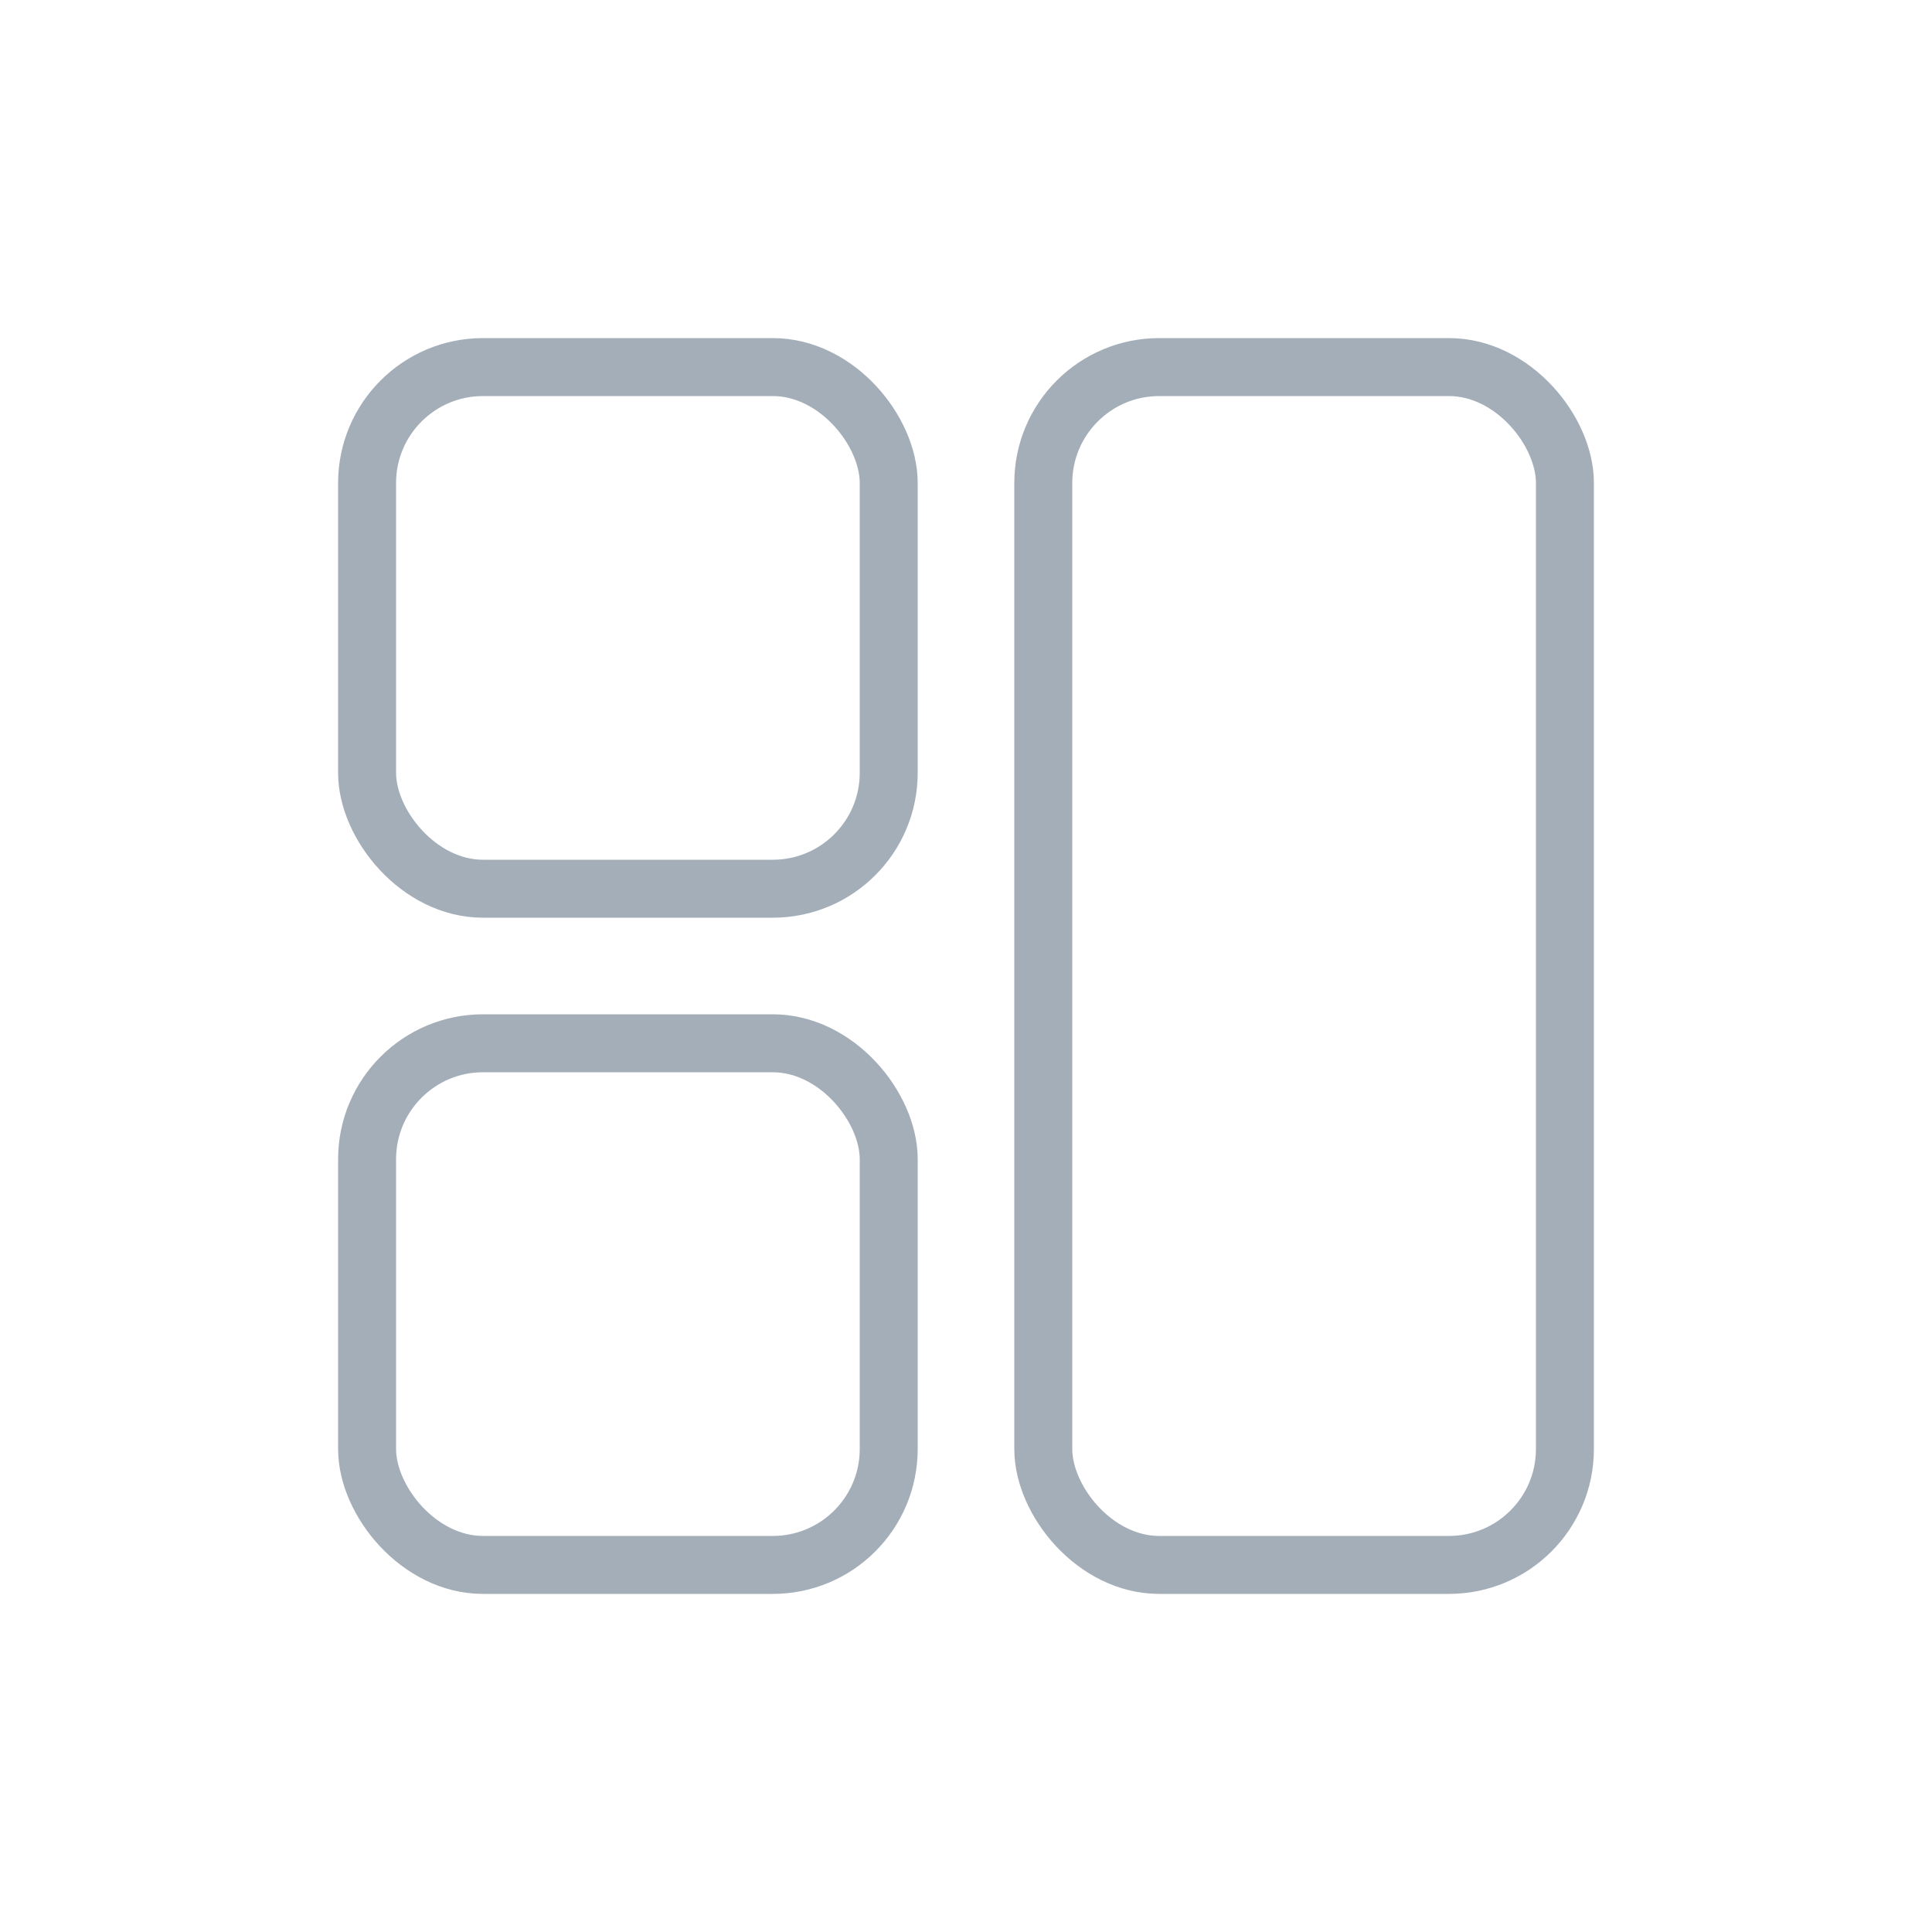 <svg width="40" height="40" viewBox="0 0 40 40" fill="none" xmlns="http://www.w3.org/2000/svg">
<rect x="7.6" y="7.6" width="10.8" height="10.8" rx="2.4" stroke="#A3AEB9" stroke-width="1.2"/>
<rect x="21.6" y="7.6" width="10.8" height="24.8" rx="2.4" stroke="#A3AEB9" stroke-width="1.2"/>
<rect x="7.6" y="21.6" width="10.8" height="10.8" rx="2.4" stroke="#A3AEB9" stroke-width="1.2"/>
</svg>

